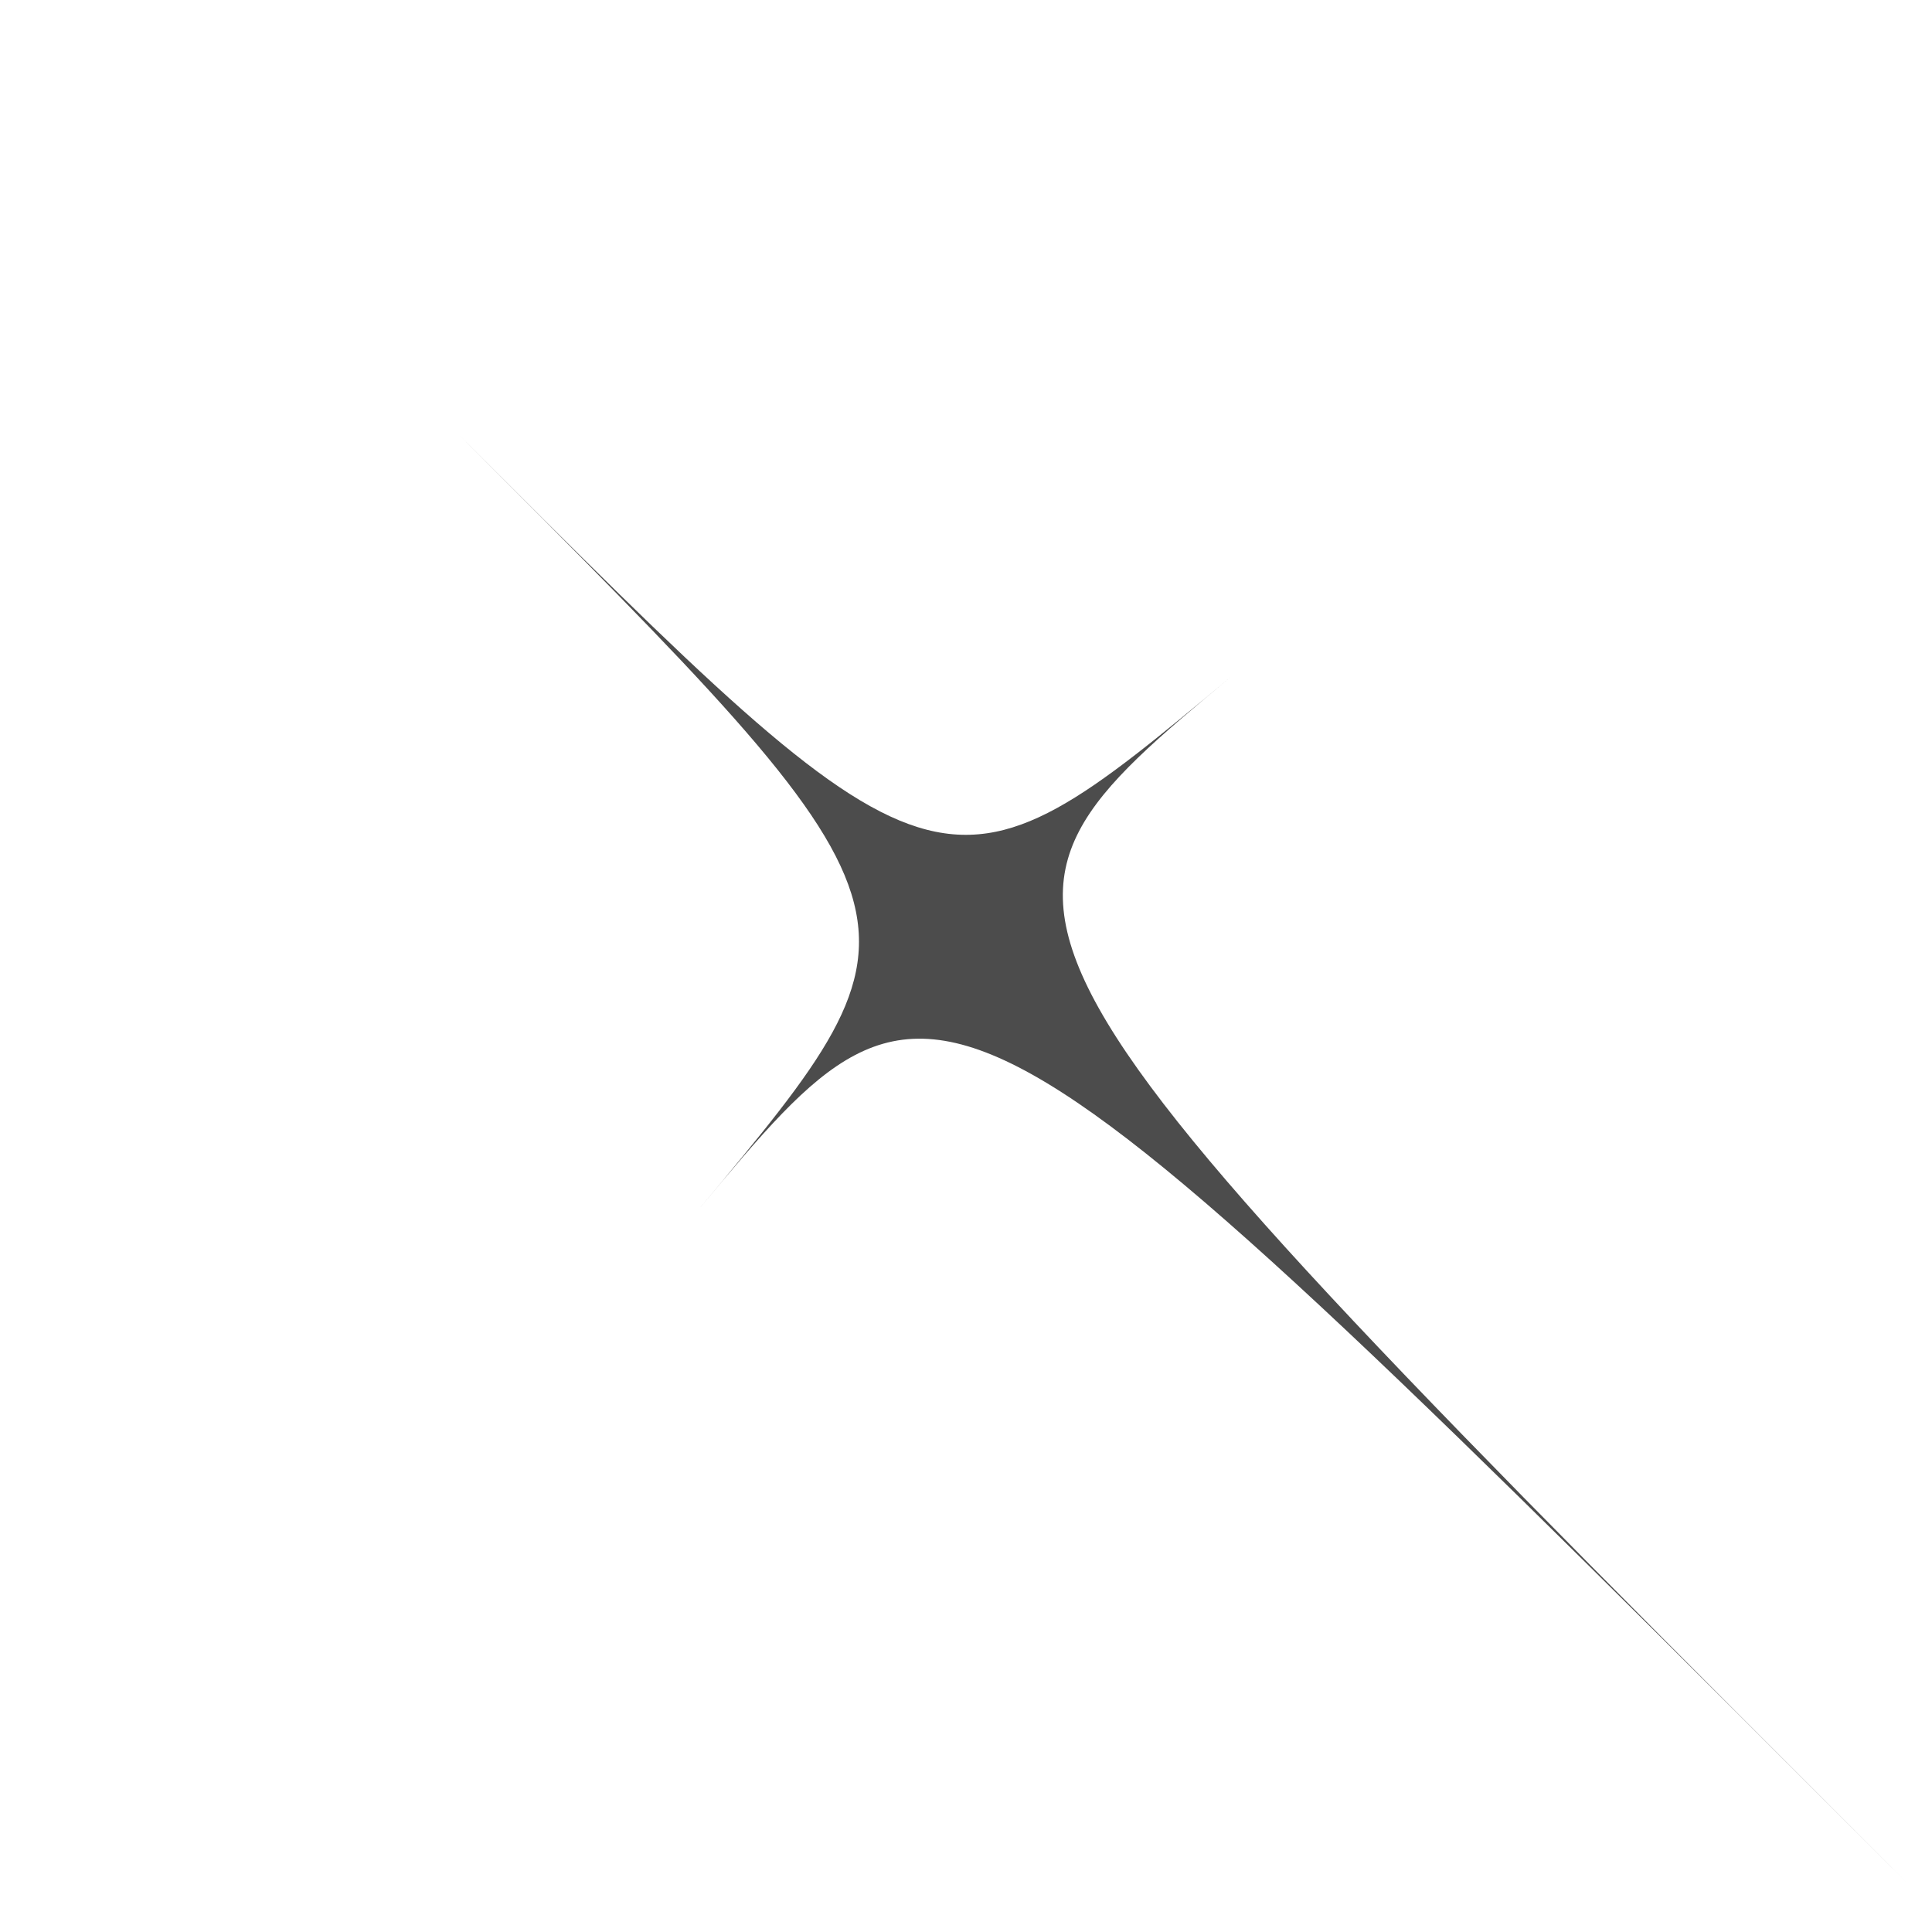 <svg xmlns="http://www.w3.org/2000/svg" version="1.1" xmlns:xlink="http://www.w3.org/1999/xlink" xmlns:svgjs="http://svgjs.dev/svgjs" viewBox="0 0 2000 2000"><defs><linearGradient x1="50%" y1="0%" x2="50%" y2="100%" id="ssstar-grad"><stop stop-color="hsl(138, 69%, 40%)" stop-opacity="1" offset="0%"></stop><stop stop-color="hsl(180, 69%, 60%)" stop-opacity="1" offset="100%"></stop></linearGradient></defs><g><g fill="url(#ssstar-grad)" id="star" transform="matrix(1,0,0,1,-25,-50)" opacity="0.7"><path d="M 500 500 C 1000 1000 1000 1000 1300 750 C 1000 1000 1000 1000 2000 2000 C 1000 1000 1000 1000 750 1300 C 1000 1000 1000 1000 500 500" stroke-linecap="round" stroke-linejoin="round"></path></g></g></svg>